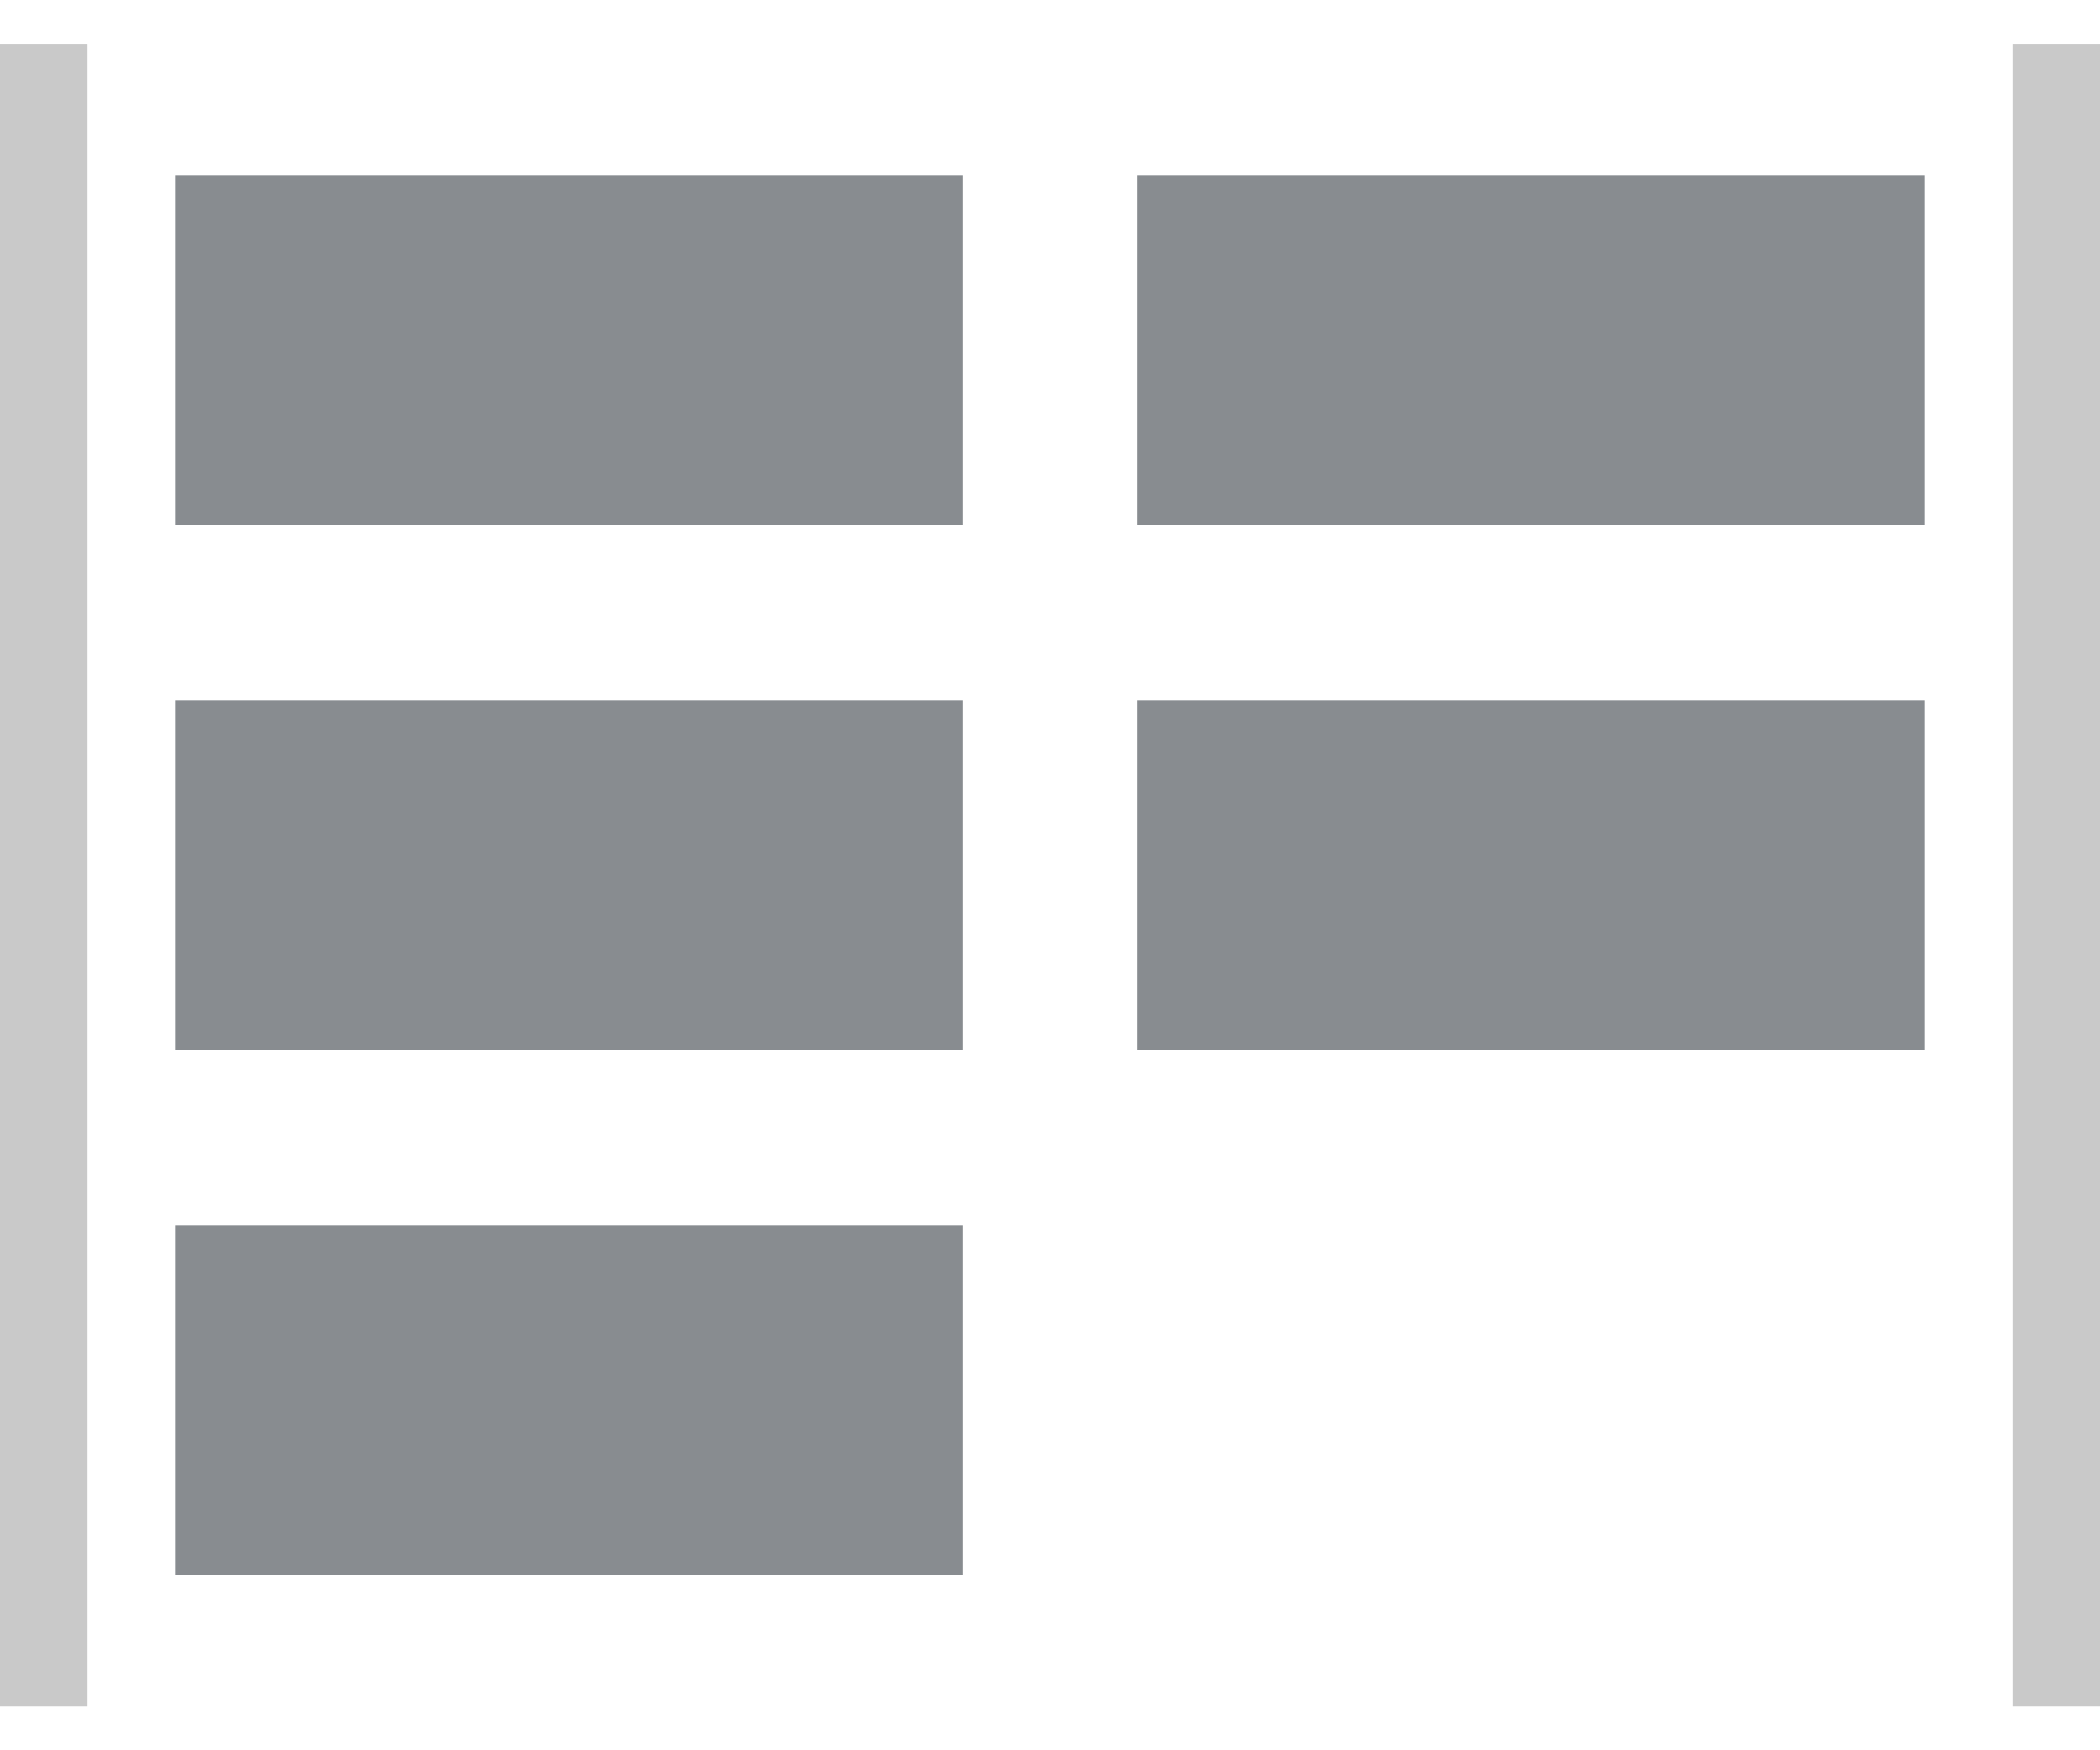 <?xml version="1.0" encoding="UTF-8" standalone="no"?>
<svg width="24px" height="20px" viewBox="0 0 24 20" version="1.1" xmlns="http://www.w3.org/2000/svg" xmlns:xlink="http://www.w3.org/1999/xlink">
    <!-- Generator: Sketch 41.1 (35376) - http://www.bohemiancoding.com/sketch -->
    <title>icons/flex-wrap-hstretch</title>
    <desc>Created with Sketch.</desc>
    <defs></defs>
    <g id="Flexbox" stroke="none" stroke-width="1" fill="none" fill-rule="evenodd">
        <g id="Container" transform="translate(-147, -356)">
            <g id="icons/flex-wrap-hstretch" transform="translate(146, 356)">
                <g id="flex-left-right" stroke="#979797" stroke-opacity="0.522" fill="#979797" fill-opacity="0.5">
                    <path d="M24.5,0.5 L24.5,19.5" id="Line-Copy"></path>
                    <path d="M1.5,0.5 L1.5,19.5" id="Line-Copy-10"></path>
                </g>
                <g id="Group-2" transform="translate(3, 2)" fill="#888C90">
                    <rect id="Rectangle" x="0" y="0" width="9" height="4"></rect>
                    <rect id="Rectangle-Copy" x="0" y="6" width="9" height="4"></rect>
                    <rect id="Rectangle" x="11" y="0" width="9" height="4"></rect>
                    <rect id="Rectangle-Copy" x="11" y="6" width="9" height="4"></rect>
                    <rect id="Rectangle" x="0" y="12" width="9" height="4"></rect>
                </g>
            </g>
        </g>
    </g>
</svg>